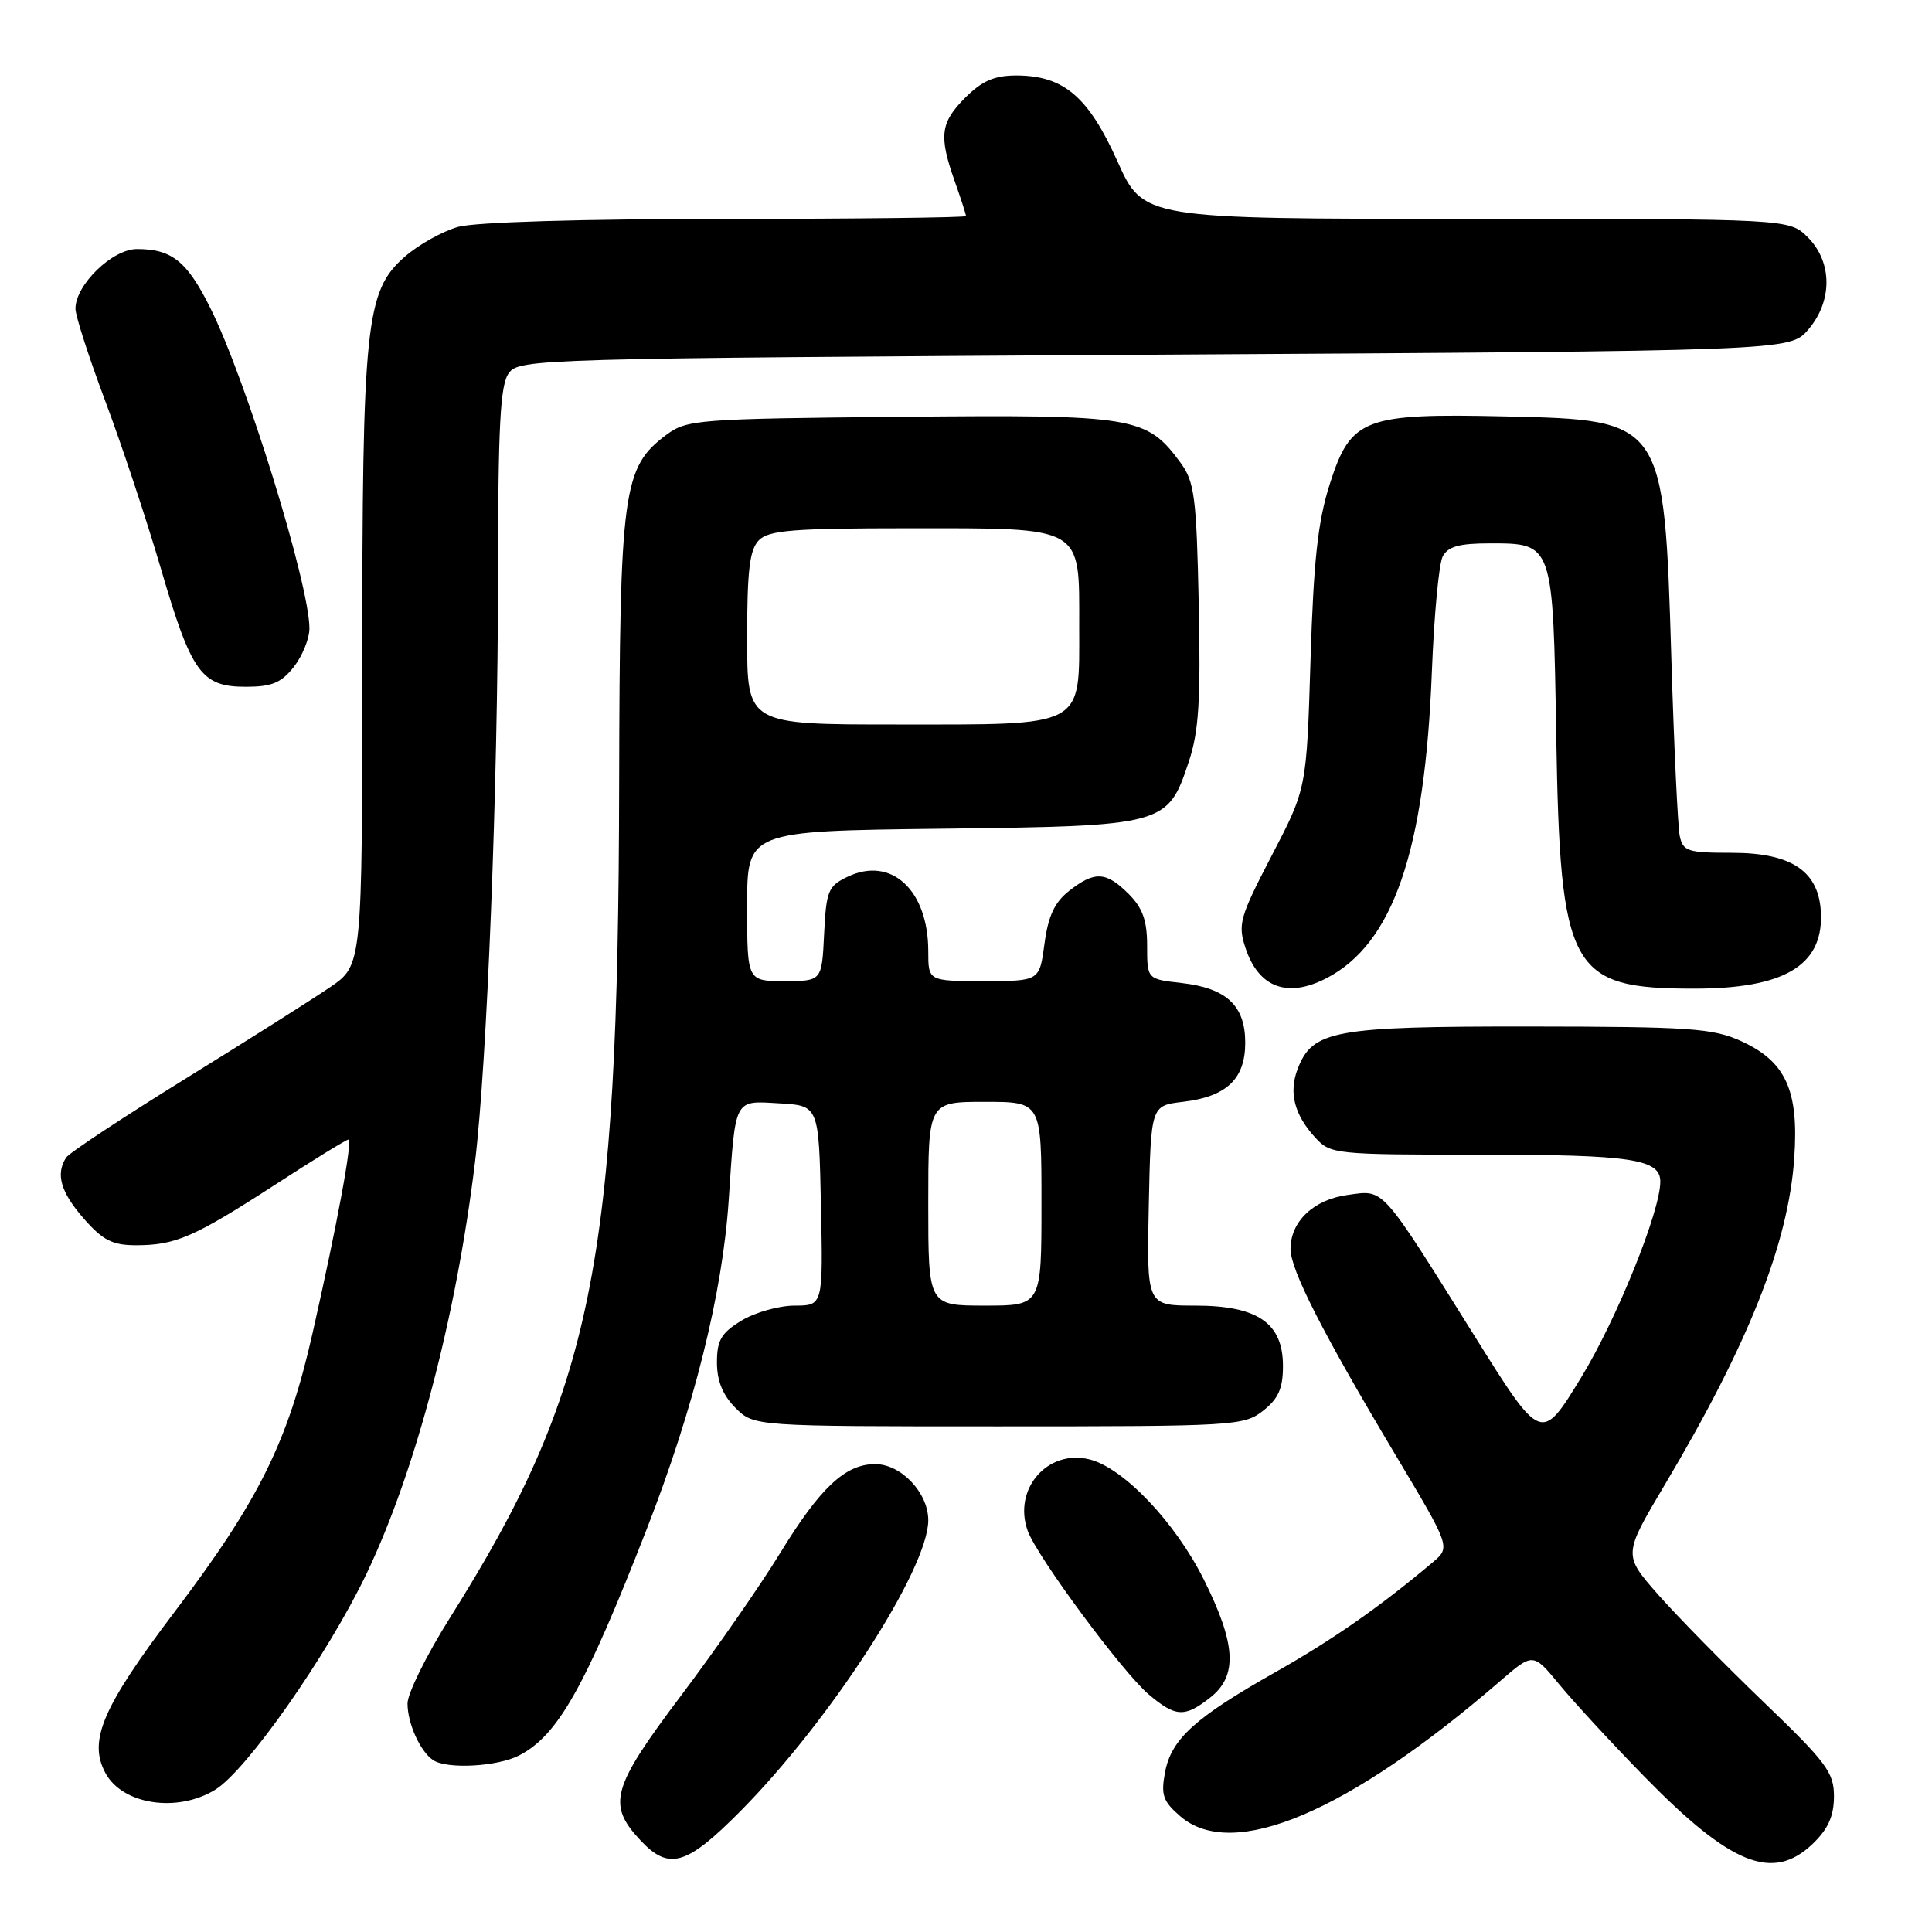 <?xml version="1.0" encoding="UTF-8" standalone="no"?>
<!DOCTYPE svg PUBLIC "-//W3C//DTD SVG 1.1//EN" "http://www.w3.org/Graphics/SVG/1.1/DTD/svg11.dtd" >
<svg xmlns="http://www.w3.org/2000/svg" xmlns:xlink="http://www.w3.org/1999/xlink" version="1.1" viewBox="0 0 256 256">
 <g >
 <path fill="currentColor"
d=" M 98.03 240.07 C 110.00 228.02 123.00 207.90 123.00 201.44 C 123.00 197.80 119.41 194.00 115.96 194.00 C 112.01 194.00 108.68 197.12 103.38 205.78 C 100.78 210.03 94.91 218.48 90.33 224.56 C 81.03 236.90 80.41 239.09 84.85 243.84 C 88.62 247.88 90.94 247.21 98.03 240.07 Z  M 240.20 244.31 C 242.23 242.36 243.00 240.65 243.01 238.06 C 243.02 234.87 242.06 233.57 233.66 225.50 C 228.51 220.55 222.22 214.14 219.68 211.26 C 215.08 206.02 215.08 206.02 220.58 196.76 C 231.71 178.04 236.97 164.76 237.75 153.43 C 238.37 144.46 236.63 140.64 230.68 137.94 C 226.95 136.25 223.92 136.04 202.70 136.02 C 176.70 136.00 173.90 136.51 171.93 141.68 C 170.75 144.79 171.51 147.72 174.29 150.75 C 176.29 152.94 176.89 153.00 196.24 153.00 C 216.16 153.00 220.00 153.58 220.00 156.57 C 220.00 160.51 214.21 174.84 209.49 182.56 C 204.23 191.17 204.23 191.17 195.37 177.00 C 182.82 156.94 183.48 157.67 178.60 158.33 C 174.09 158.93 171.00 161.84 171.00 165.49 C 171.00 168.27 175.26 176.62 184.89 192.75 C 192.21 205.01 192.21 205.01 189.86 207.00 C 182.88 212.89 176.62 217.26 169.00 221.57 C 158.31 227.61 155.20 230.44 154.37 234.85 C 153.81 237.85 154.10 238.69 156.41 240.68 C 163.34 246.64 178.60 240.18 198.79 222.74 C 203.14 218.98 203.14 218.98 206.65 223.24 C 208.58 225.58 213.61 231.03 217.83 235.35 C 229.36 247.15 234.91 249.38 240.20 244.31 Z  M 28.50 237.16 C 32.69 234.60 43.44 219.25 48.58 208.50 C 55.08 194.89 60.45 174.49 62.94 154.00 C 64.54 140.84 65.98 104.12 65.99 76.44 C 66.00 56.39 66.28 50.99 67.42 49.44 C 68.80 47.55 71.15 47.49 153.01 47.00 C 237.17 46.50 237.17 46.50 239.59 43.69 C 242.84 39.91 242.82 34.73 239.55 31.45 C 237.09 29.00 237.09 29.00 194.30 29.00 C 151.50 29.00 151.50 29.00 148.07 21.38 C 144.21 12.79 140.94 10.01 134.67 10.00 C 131.77 10.00 130.14 10.71 127.92 12.92 C 124.60 16.24 124.38 17.99 126.50 24.00 C 127.33 26.34 128.00 28.42 128.00 28.63 C 128.00 28.83 113.71 29.00 96.25 29.01 C 77.18 29.01 62.99 29.43 60.72 30.06 C 58.65 30.64 55.45 32.42 53.62 34.03 C 48.44 38.58 48.00 42.82 48.00 88.12 C 48.00 127.90 48.00 127.90 43.75 130.80 C 41.41 132.40 32.75 137.88 24.50 142.98 C 16.25 148.08 9.17 152.76 8.77 153.38 C 7.34 155.56 8.04 157.97 11.10 161.47 C 13.64 164.36 14.90 165.00 18.04 165.00 C 23.26 165.00 25.72 163.93 36.44 156.99 C 41.52 153.69 45.90 151.00 46.16 151.00 C 46.76 151.00 44.70 162.15 41.42 176.63 C 38.16 191.05 34.33 198.79 23.09 213.64 C 13.57 226.23 11.67 230.65 13.96 234.92 C 16.20 239.12 23.46 240.24 28.50 237.16 Z  M 68.80 232.60 C 73.94 229.93 77.50 223.61 85.70 202.60 C 91.95 186.58 95.74 171.40 96.56 159.00 C 97.47 145.36 97.21 145.85 103.28 146.20 C 108.50 146.50 108.50 146.50 108.78 159.75 C 109.06 173.00 109.06 173.00 105.28 173.00 C 103.20 173.01 100.04 173.90 98.25 174.99 C 95.56 176.63 95.00 177.59 95.00 180.53 C 95.00 182.98 95.77 184.86 97.45 186.55 C 99.91 189.00 99.91 189.00 132.32 189.00 C 163.59 189.00 164.82 188.93 167.37 186.93 C 169.40 185.33 170.00 183.97 170.00 181.00 C 170.00 175.30 166.65 173.00 158.34 173.00 C 151.94 173.00 151.94 173.00 152.22 159.75 C 152.50 146.50 152.50 146.50 156.73 146.00 C 162.53 145.32 165.00 142.97 165.00 138.16 C 165.00 133.24 162.52 130.93 156.54 130.25 C 152.00 129.74 152.00 129.74 152.00 125.32 C 152.00 121.97 151.41 120.32 149.55 118.45 C 146.56 115.47 145.05 115.39 141.66 118.05 C 139.73 119.57 138.89 121.38 138.40 125.05 C 137.74 130.00 137.74 130.00 130.37 130.00 C 123.00 130.00 123.00 130.00 123.00 126.05 C 123.00 117.94 118.10 113.41 112.32 116.17 C 109.73 117.41 109.48 118.03 109.20 123.76 C 108.90 130.00 108.90 130.00 103.95 130.00 C 99.00 130.00 99.00 130.00 99.00 120.06 C 99.00 110.12 99.00 110.12 124.75 109.81 C 154.46 109.45 154.72 109.38 157.53 100.90 C 158.85 96.94 159.11 92.80 158.84 80.05 C 158.54 65.85 158.28 63.84 156.43 61.32 C 151.92 55.18 150.40 54.93 119.32 55.23 C 92.47 55.49 91.01 55.60 88.32 57.60 C 82.51 61.93 82.12 64.86 82.04 104.00 C 81.93 167.59 78.52 184.33 59.60 214.40 C 56.52 219.30 54.00 224.39 54.00 225.72 C 54.00 228.37 55.68 232.09 57.40 233.23 C 59.24 234.46 65.93 234.09 68.80 232.60 Z  M 160.37 224.93 C 164.03 222.05 163.79 217.85 159.49 209.25 C 155.70 201.68 148.87 194.51 144.38 193.38 C 138.81 191.98 134.18 197.32 136.18 202.85 C 137.42 206.28 148.78 221.63 152.21 224.52 C 155.79 227.54 156.97 227.60 160.37 224.93 Z  M 175.80 129.60 C 184.61 125.01 188.81 112.79 189.73 89.00 C 190.02 81.58 190.66 74.71 191.16 73.75 C 191.85 72.42 193.34 72.00 197.38 72.00 C 205.82 72.00 205.78 71.87 206.21 97.50 C 206.73 128.67 208.01 131.00 224.50 131.00 C 236.32 131.00 241.48 127.99 241.29 121.19 C 241.13 115.50 237.52 113.00 229.46 113.00 C 223.60 113.00 223.00 112.80 222.57 110.75 C 222.32 109.51 221.81 98.89 221.46 87.15 C 220.51 55.69 220.48 55.65 199.54 55.18 C 180.70 54.75 178.99 55.41 176.20 64.15 C 174.62 69.10 174.06 74.24 173.65 87.50 C 173.13 104.50 173.13 104.50 168.52 113.35 C 164.27 121.52 164.00 122.47 165.03 125.60 C 166.77 130.88 170.60 132.30 175.80 129.60 Z  M 38.93 88.37 C 40.07 86.92 41.00 84.62 41.00 83.26 C 41.00 77.45 32.58 50.22 27.86 40.79 C 24.78 34.61 22.77 33.00 18.15 33.00 C 14.89 33.00 10.00 37.74 10.00 40.90 C 10.00 41.86 11.77 47.33 13.92 53.07 C 16.08 58.81 19.40 68.80 21.30 75.28 C 25.37 89.19 26.67 91.00 32.58 91.00 C 36.01 91.00 37.27 90.48 38.93 88.37 Z  M 123.00 159.50 C 123.00 146.00 123.00 146.00 130.50 146.00 C 138.00 146.00 138.00 146.00 138.00 159.50 C 138.00 173.00 138.00 173.00 130.50 173.00 C 123.00 173.00 123.00 173.00 123.00 159.50 Z  M 99.00 84.57 C 99.00 75.52 99.33 72.82 100.57 71.57 C 101.88 70.26 105.13 70.00 120.35 70.00 C 143.79 70.00 143.00 69.55 143.00 83.00 C 143.00 96.54 144.01 96.00 118.78 96.00 C 99.00 96.00 99.00 96.00 99.00 84.57 Z "/>
</g>
</svg>